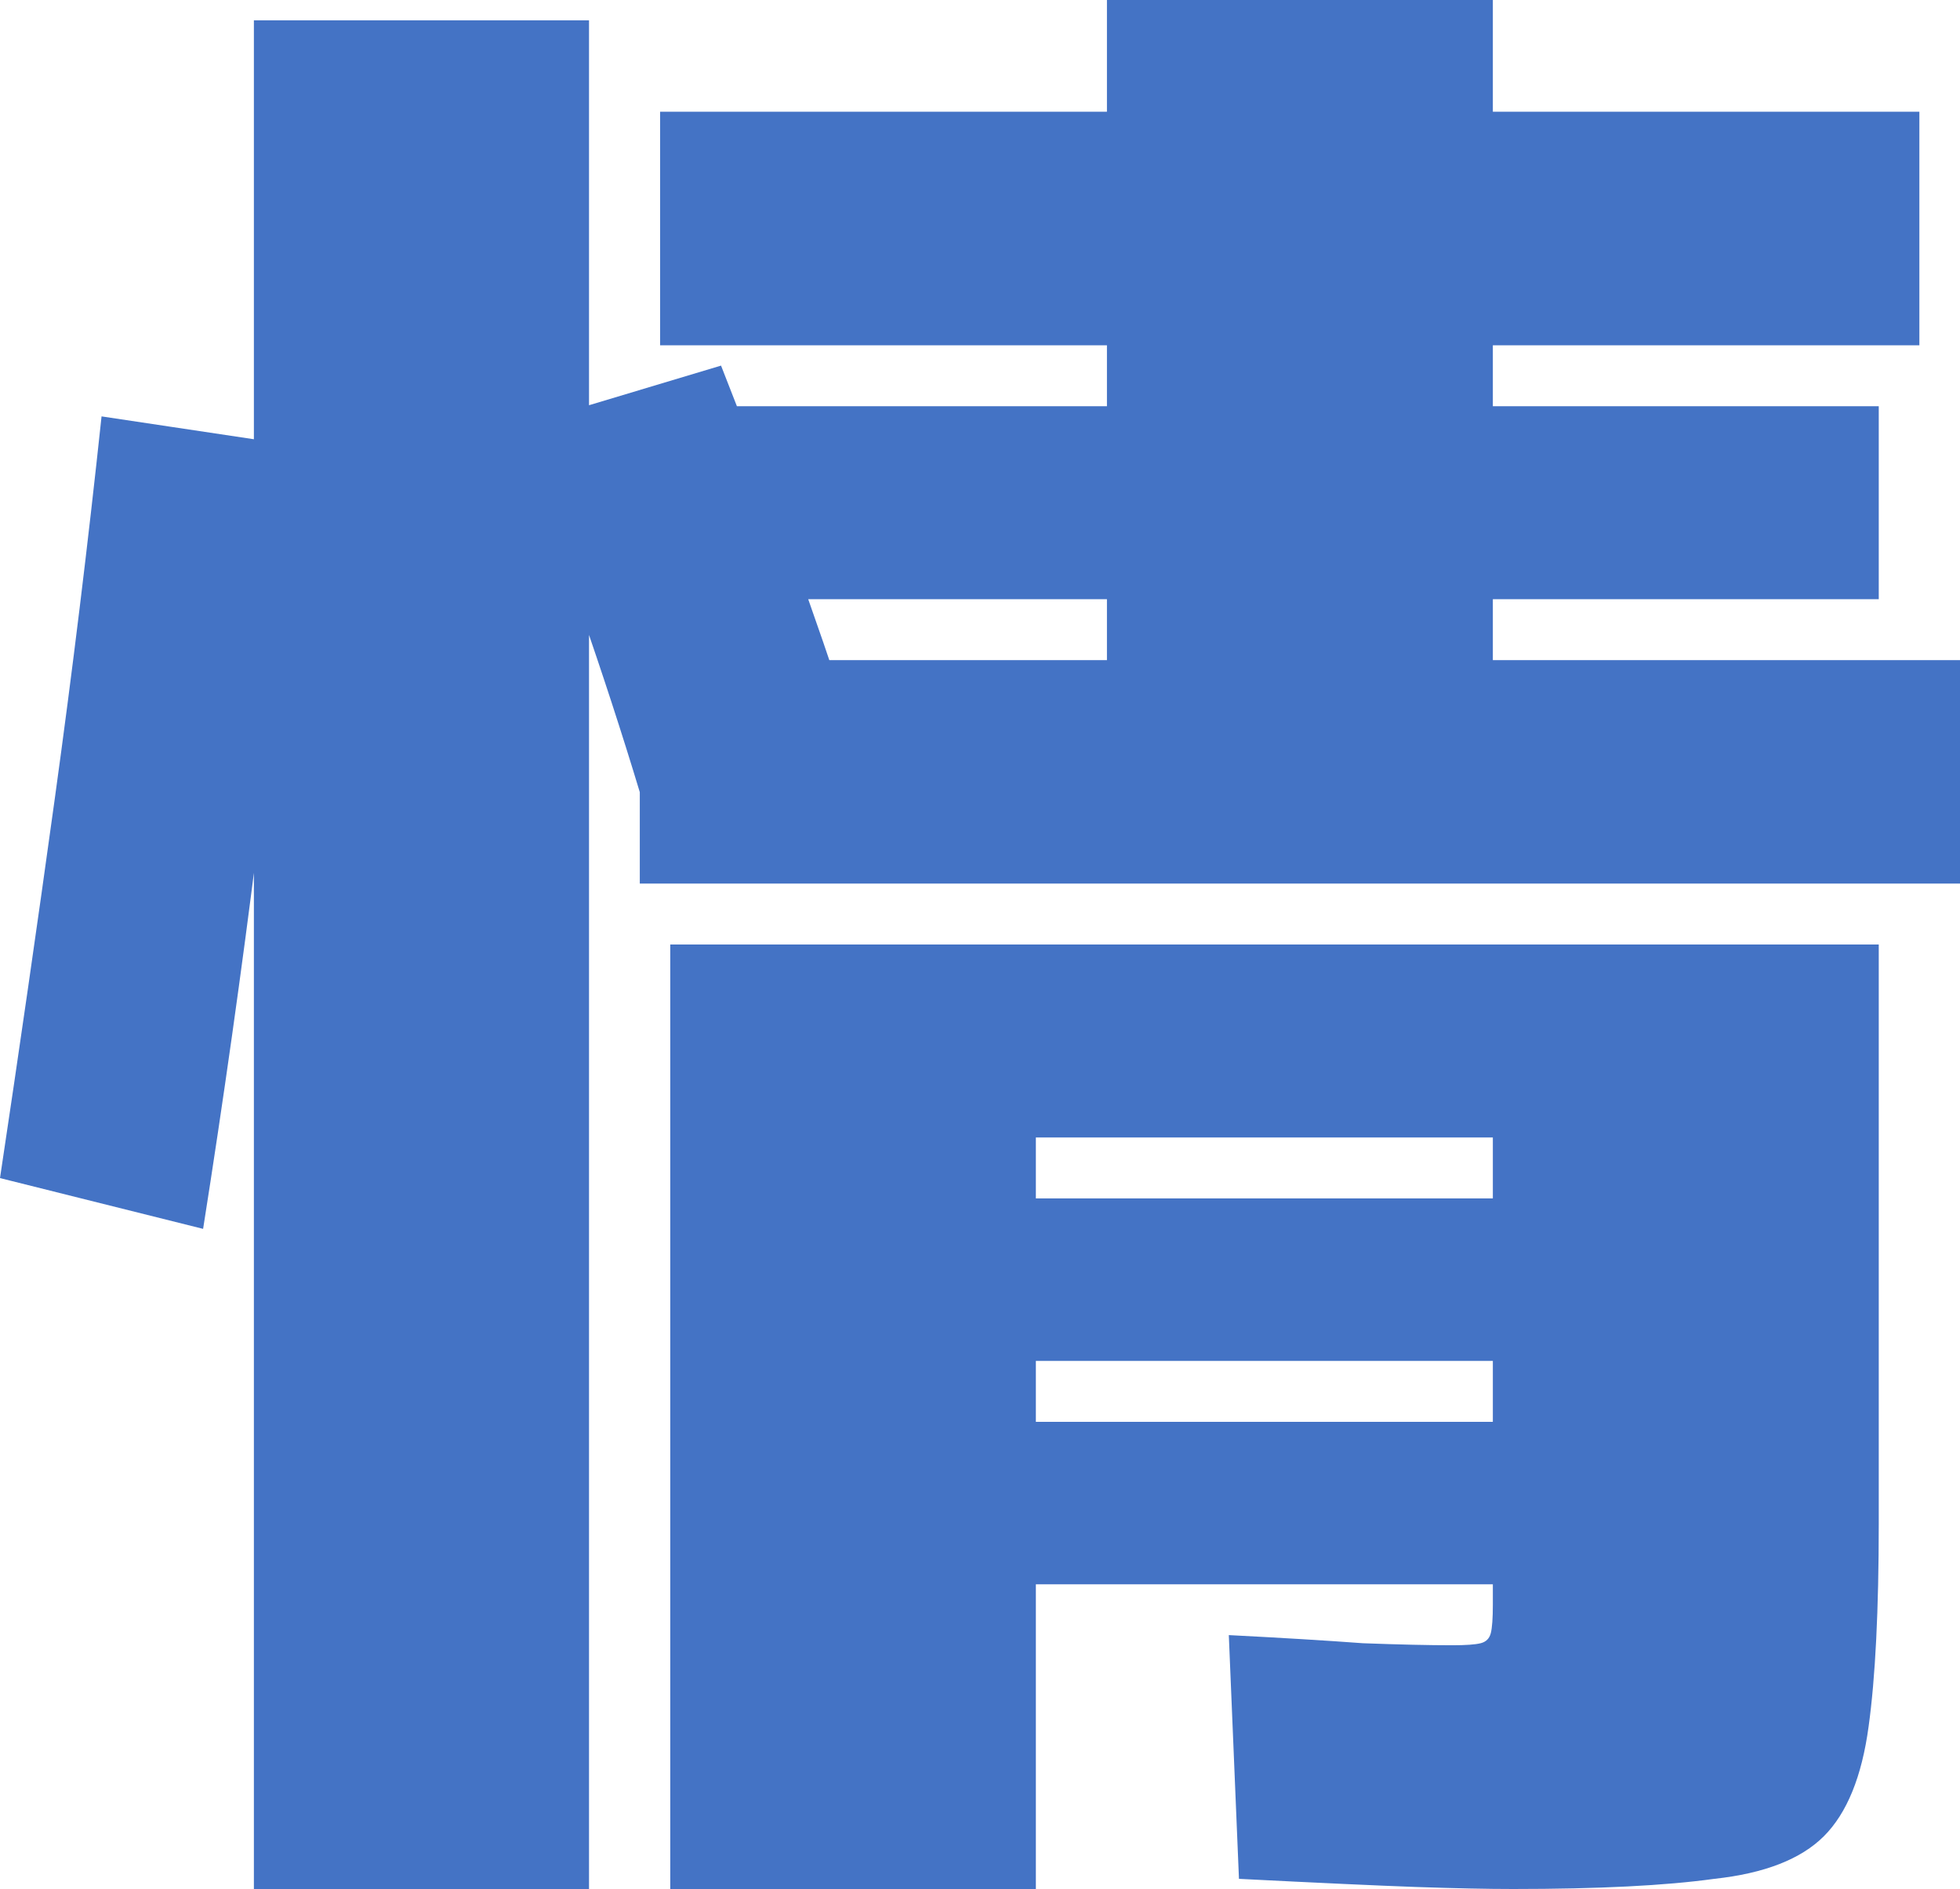 <svg width="500" height="482" viewBox="0 0 500 482" fill="none" xmlns="http://www.w3.org/2000/svg">
<path d="M170.984 482V241H479.275V388.71C479.275 410.823 478.411 428.099 476.684 440.538C474.957 453.322 471.157 462.651 465.285 468.525C459.413 474.399 450.086 478.027 437.306 479.409C424.87 481.136 407.772 482 386.01 482C379.447 482 371.157 481.827 361.14 481.482C351.468 481.136 336.442 480.445 316.062 479.409L313.472 417.215C326.943 417.906 338.342 418.597 347.668 419.288C356.995 419.634 364.594 419.806 370.466 419.806C373.921 419.806 376.339 419.634 377.72 419.288C379.102 418.943 379.965 418.079 380.311 416.697C380.656 415.315 380.829 412.896 380.829 409.441V404.258H264.249V362.796H380.829V347.247H264.249V305.785H380.829V290.237H264.249V482H170.984ZM51.813 313.559L0 300.602C4.836 268.469 9.499 236.163 13.99 203.684C18.48 171.205 22.453 138.726 25.907 106.247L77.72 114.022C74.266 147.537 70.294 181.052 65.803 214.568C61.658 247.738 56.995 280.735 51.813 313.559ZM64.767 482V5.183H150.259V482H64.767ZM163.212 202.129C158.722 187.272 153.713 171.896 148.187 156.002C143.005 139.763 137.651 124.042 132.124 108.839L183.938 93.29C189.81 108.148 195.682 123.696 201.554 139.935C207.427 156.175 212.781 171.723 217.617 186.581L163.212 202.129ZM163.212 225.452V168.441H282.383V152.892H173.575V103.656H282.383V88.108H168.394V28.505H282.383V0H380.829V28.505H489.637V88.108H380.829V103.656H479.275V152.892H380.829V168.441H500V225.452H163.212Z" fill="#4473C5"/>
</svg>
